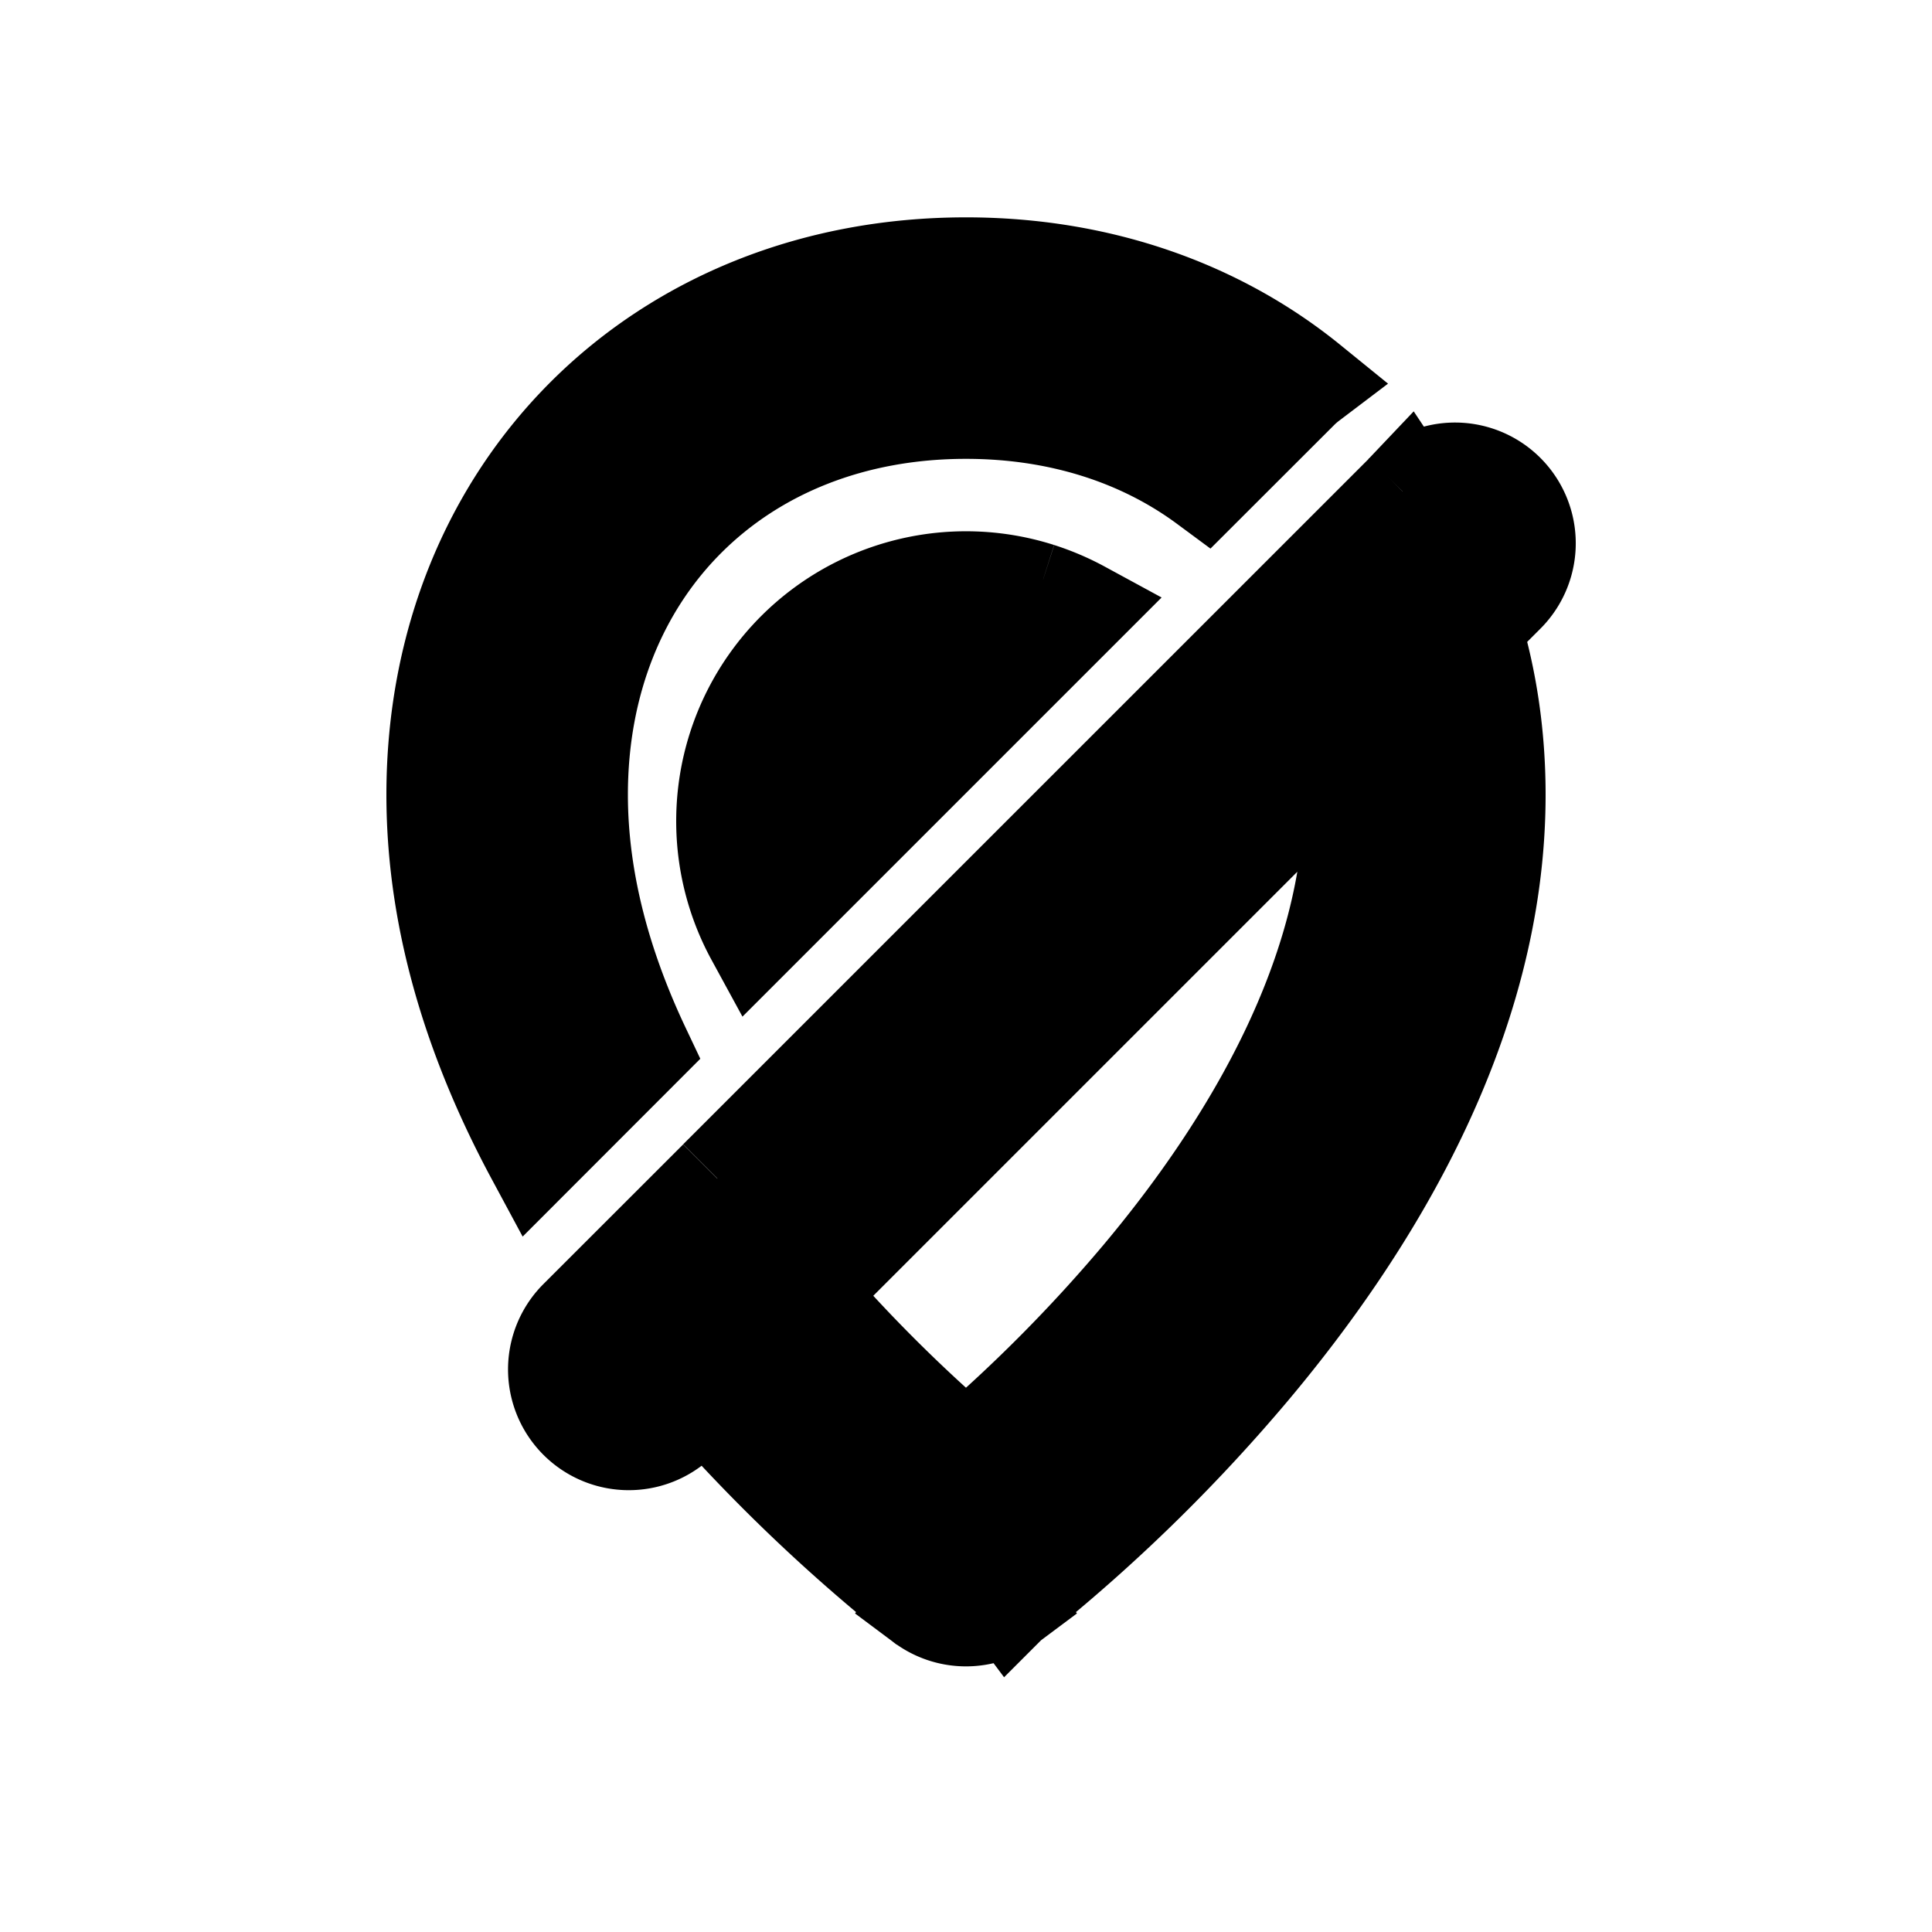 <svg xmlns="http://www.w3.org/2000/svg" viewBox="0 0 20 20" fill="currentColor" stroke="currentColor"><path d="M6 8.227C6 5.896 7.65 4.25 10 4.25c.969 0 1.818.28 2.482.771l.987-.986a1 1 0 0 1 .09-.077C12.618 3.194 11.389 2.75 10 2.75c-3.172 0-5.5 2.31-5.5 5.477 0 1.36.433 2.632 1.032 3.745l1.115-1.116C6.253 10.024 6 9.134 6 8.226Z"/><path fill-rule="evenodd" d="M7.426 12.2 5.97 13.655a.75.75 0 0 0 1.06 1.061l.259-.258a17.6 17.6 0 0 0 2.035 1.964l.208.165.013.01.004.002.001.001s.001.001.45-.6l-.449.601a.75.75 0 0 0 .898 0L10 16l.449.601.002-.002.004-.003.013-.01a5 5 0 0 0 .208-.164 17.4 17.4 0 0 0 2.273-2.242c1.225-1.458 2.551-3.573 2.551-5.953 0-.612-.087-1.193-.25-1.73l.34-.34a.75.75 0 0 0-1.022-1.097l-.002-.003-.037.039m-.55 2.672-5.627 5.627A16 16 0 0 0 10 15.033a16 16 0 0 0 1.8-1.817c1.151-1.371 2.2-3.143 2.2-4.99a5 5 0 0 0-.022-.458Z"/><path d="m14.53 5.096-7.104 7.103ZM10.76 6.118q.23.074.438.187L7.805 9.698A2.5 2.5 0 0 1 7.5 8.5a2.5 2.5 0 0 1 3.26-2.382"/></svg>